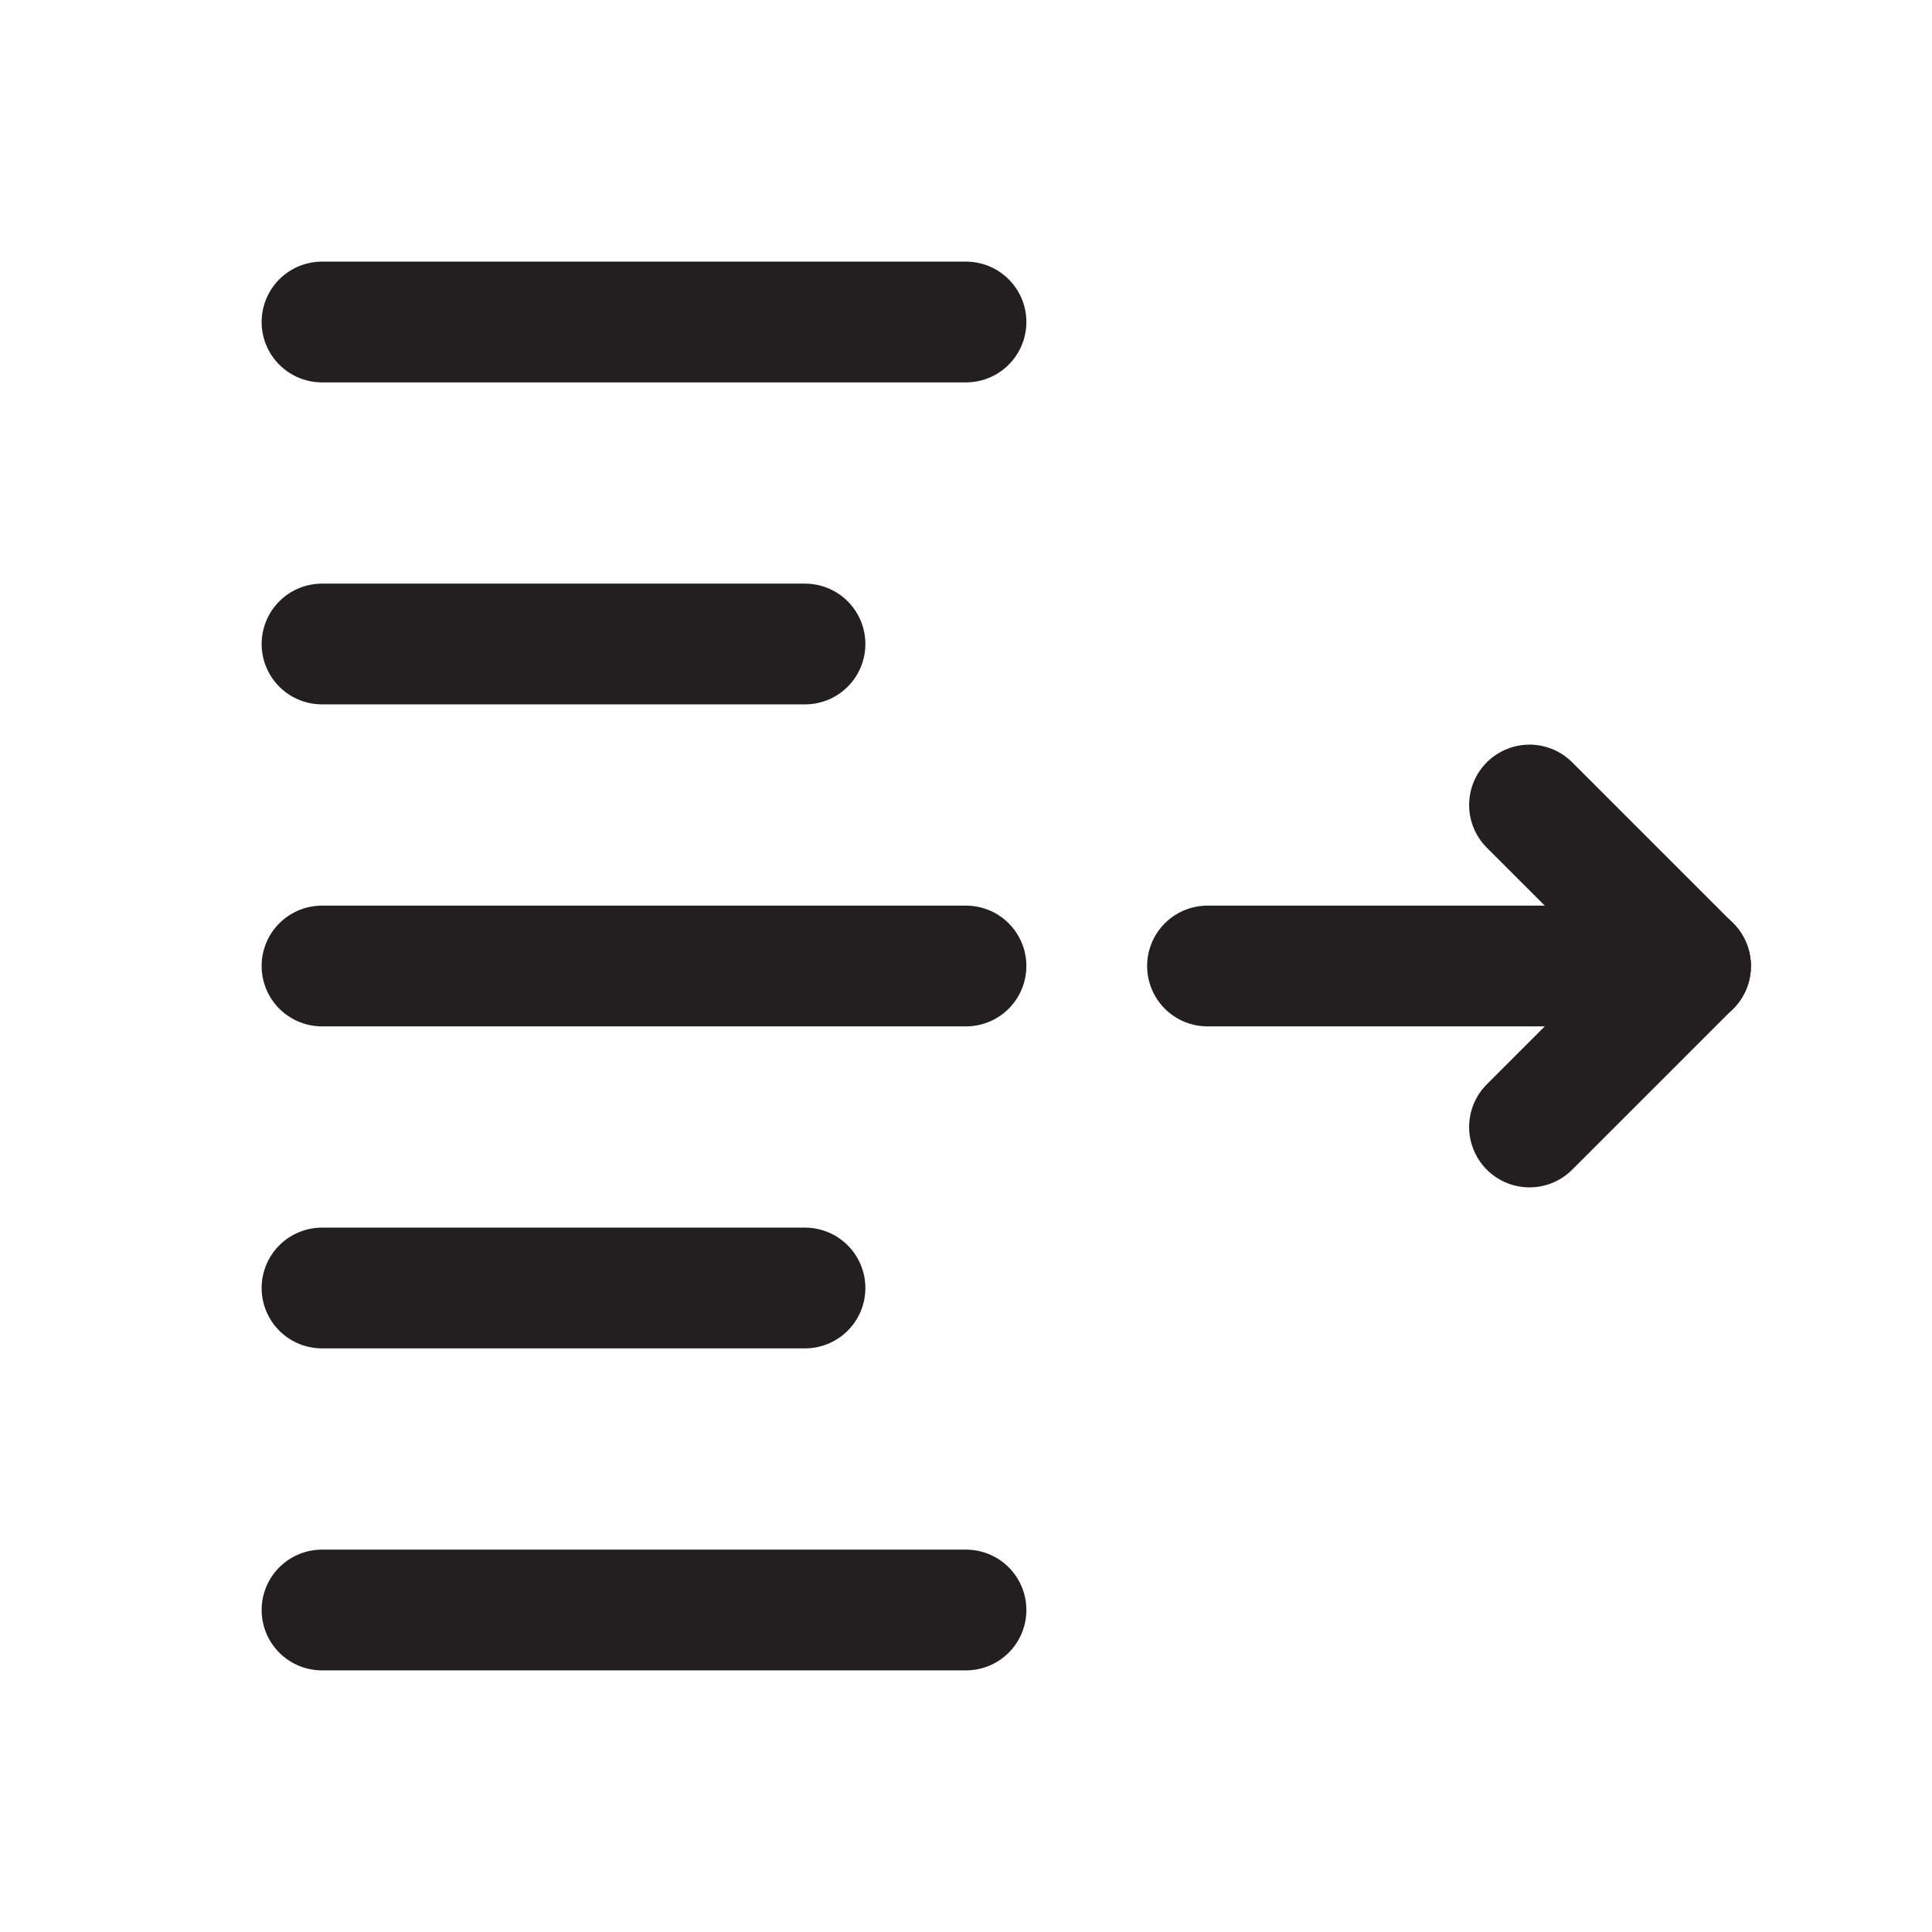 <?xml version="1.0" encoding="UTF-8"?><svg version="1.1" viewBox="0 0 24 24" xmlns="http://www.w3.org/2000/svg" xmlns:xlink="http://www.w3.org/1999/xlink"><g stroke-linecap="round" stroke-width="1.5" stroke="#231F20" fill="none" stroke-linejoin="round"><line x1="4" x2="12" y1="20" y2="20"></line><line x1="4" x2="10" y1="16" y2="16"></line><line x1="4" x2="12" y1="12" y2="12"></line><line x1="4" x2="10" y1="8" y2="8"></line><line x1="4" x2="12" y1="4" y2="4"></line></g><rect width="24" height="24" fill="none"></rect><g stroke-linecap="round" stroke-width="1.5" stroke="#231F20" fill="none" stroke-linejoin="round"><line x1="19" x2="21" y1="10" y2="12"></line><line x1="19" x2="21" y1="14" y2="12"></line><line x1="21" x2="15" y1="12" y2="12"></line></g></svg>